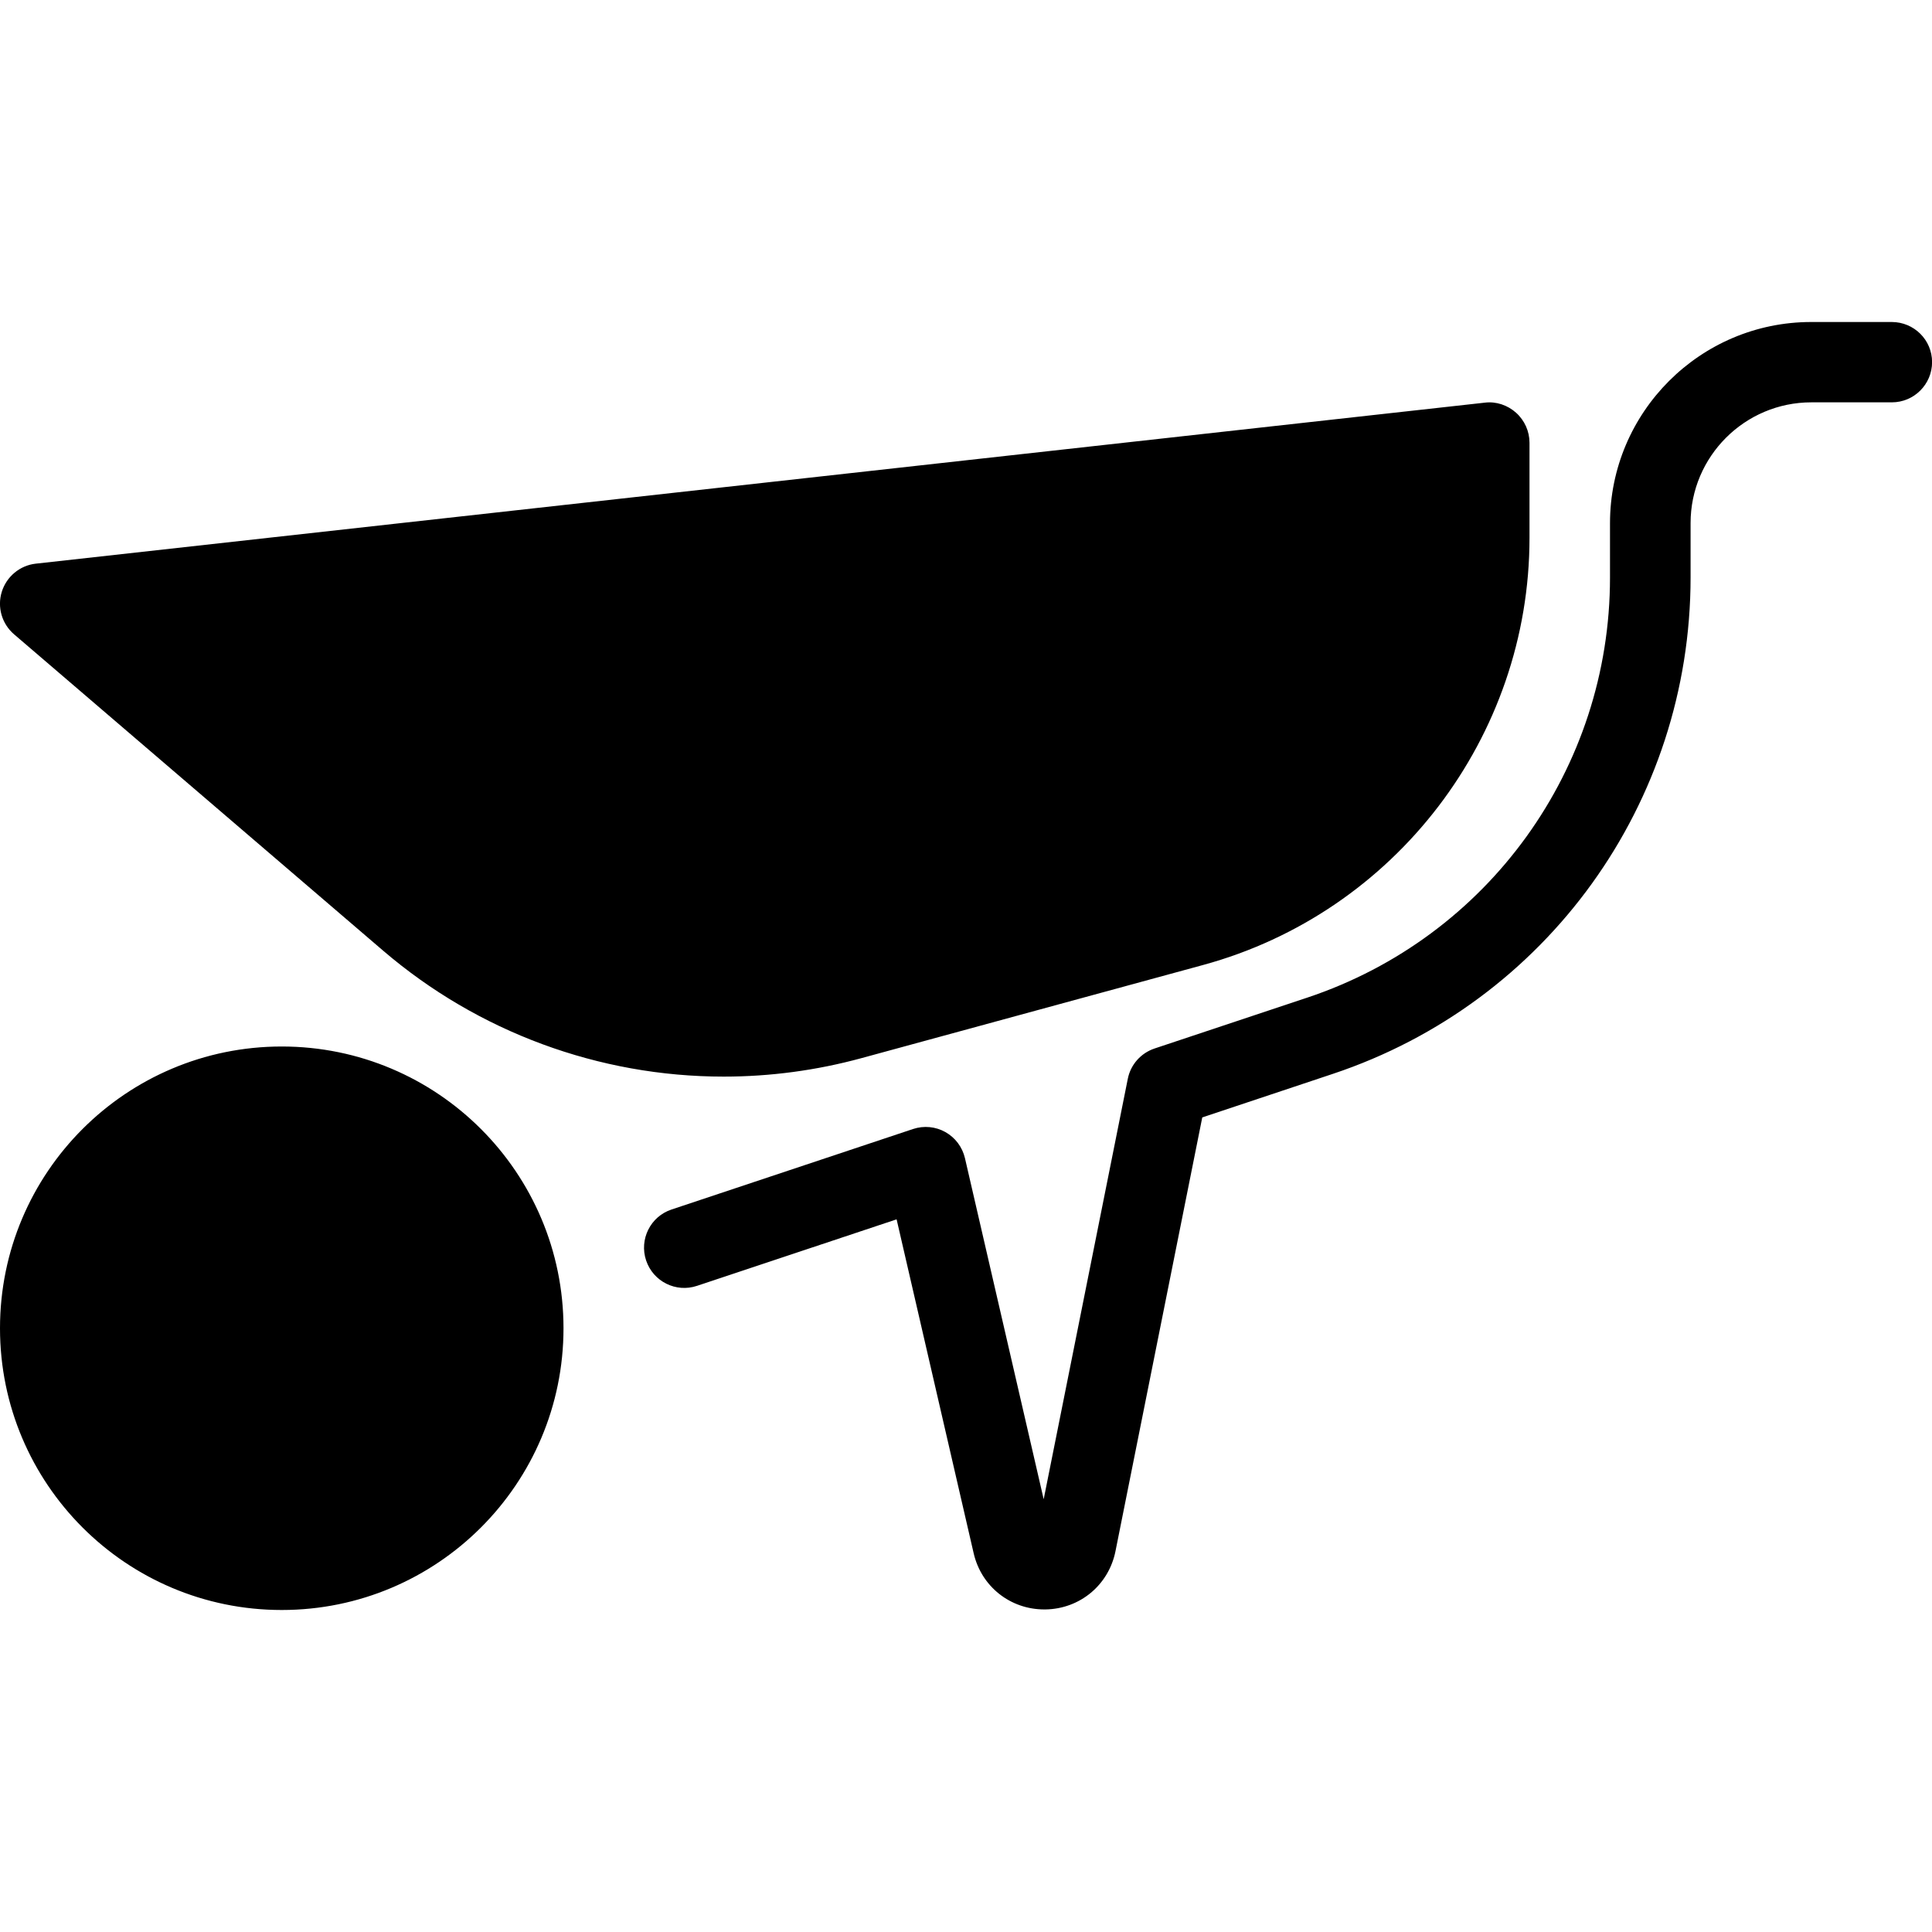 <?xml version="1.0" encoding="iso-8859-1"?>
<!-- Generator: Adobe Illustrator 19.2.1, SVG Export Plug-In . SVG Version: 6.00 Build 0)  -->
<svg version="1.1" id="Layer_1" xmlns="http://www.w3.org/2000/svg" xmlns:xlink="http://www.w3.org/1999/xlink" x="0px" y="0px"
	 viewBox="0 0 24 24" style="enable-background:new 0 0 24 24;" xml:space="preserve">
<g>
	<g>
		<path d="M4.76,11.81c1.178,1.009,2.68,1.564,4.23,1.564c0.577,0,1.152-0.077,1.71-0.229l4.247-1.158
			C17.333,11.336,19,9.154,19,6.681V5.5c0-0.142-0.061-0.278-0.167-0.373s-0.249-0.143-0.389-0.125l-18,2
			c-0.197,0.022-0.363,0.16-0.422,0.35c-0.059,0.19,0.001,0.397,0.152,0.527L4.76,11.81z M23.5,4h-1C21.121,4,20,5.122,20,6.5v0.675
			c0,2.371-1.512,4.468-3.761,5.218l-1.897,0.632c-0.17,0.057-0.297,0.2-0.332,0.376l-1.045,5.223l-0.978-4.237
			c-0.032-0.137-0.12-0.255-0.243-0.324c-0.121-0.068-0.267-0.083-0.402-0.038l-3,1c-0.262,0.087-0.403,0.37-0.316,0.632
			c0.088,0.263,0.371,0.404,0.633,0.316l2.479-0.826l0.957,4.147c0.095,0.414,0.455,0.699,0.878,0.699h0.013
			c0.429-0.006,0.787-0.304,0.871-0.724l1.078-5.388l1.622-0.541c2.658-0.886,4.444-3.364,4.444-6.167V6.498
			c0-0.827,0.673-1.5,1.5-1.5h1c0.276,0,0.5-0.224,0.5-0.5S23.776,4,23.5,4z M3.5,13C1.567,13,0,14.567,0,16.5S1.567,20,3.5,20
			S7,18.433,7,16.5S5.433,13,3.5,13z"/>
	</g>
</g>
</svg>
